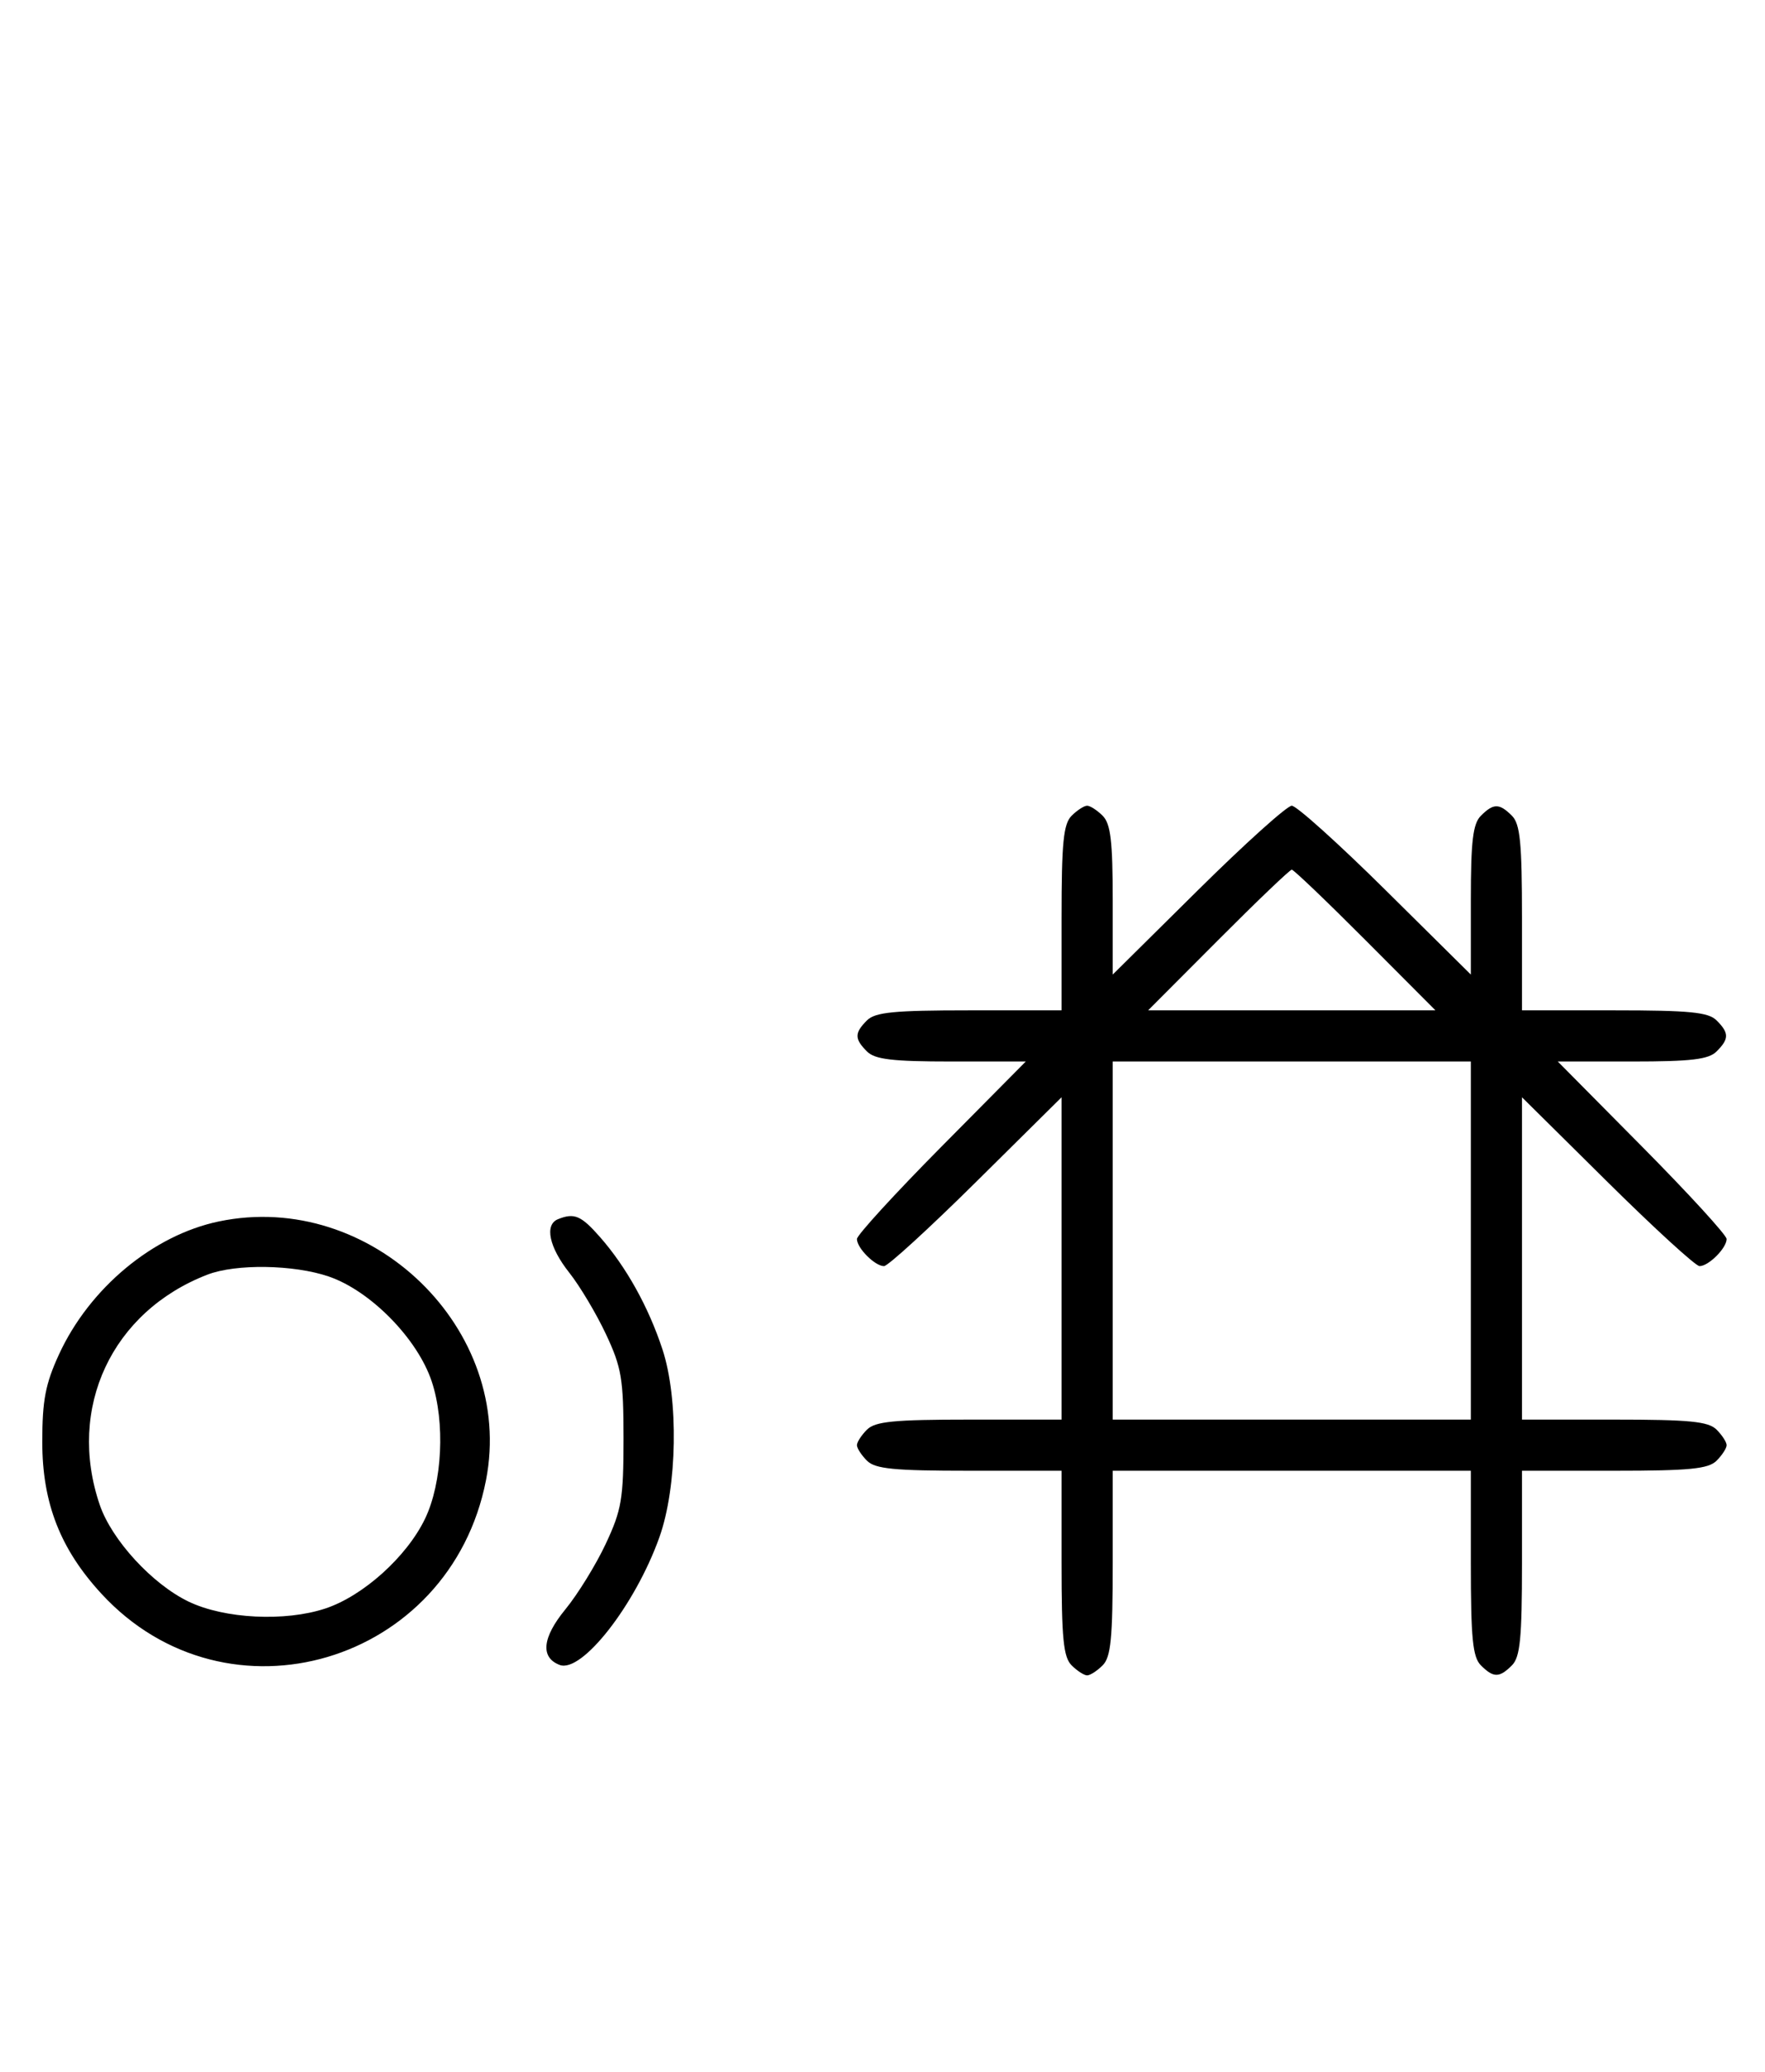 <svg xmlns="http://www.w3.org/2000/svg" width="276" height="324" viewBox="0 0 276 324" version="1.1">
	<path d="M 167.571 127.571 C 166.288 128.855, 166 131.788, 166 143.571 L 166 158 151.571 158 C 139.788 158, 136.855 158.288, 135.571 159.571 C 133.598 161.545, 133.598 162.455, 135.571 164.429 C 136.820 165.677, 139.534 166, 148.774 166 L 160.405 166 147.202 179.333 C 139.941 186.666, 134 193.159, 134 193.761 C 134 195.178, 136.822 198, 138.239 198 C 138.841 198, 145.334 192.059, 152.667 184.798 L 166 171.595 166 196.798 L 166 222 151.571 222 C 139.788 222, 136.855 222.288, 135.571 223.571 C 134.707 224.436, 134 225.529, 134 226 C 134 226.471, 134.707 227.564, 135.571 228.429 C 136.855 229.712, 139.788 230, 151.571 230 L 166 230 166 244.429 C 166 256.212, 166.288 259.145, 167.571 260.429 C 168.436 261.293, 169.529 262, 170 262 C 170.471 262, 171.564 261.293, 172.429 260.429 C 173.712 259.145, 174 256.212, 174 244.429 L 174 230 202 230 L 230 230 230 244.429 C 230 256.212, 230.288 259.145, 231.571 260.429 C 233.545 262.402, 234.455 262.402, 236.429 260.429 C 237.712 259.145, 238 256.212, 238 244.429 L 238 230 252.429 230 C 264.212 230, 267.145 229.712, 268.429 228.429 C 269.293 227.564, 270 226.471, 270 226 C 270 225.529, 269.293 224.436, 268.429 223.571 C 267.145 222.288, 264.212 222, 252.429 222 L 238 222 238 196.798 L 238 171.595 251.333 184.798 C 258.666 192.059, 265.159 198, 265.761 198 C 267.178 198, 270 195.178, 270 193.761 C 270 193.159, 264.059 186.666, 256.798 179.333 L 243.595 166 255.226 166 C 264.466 166, 267.180 165.677, 268.429 164.429 C 270.402 162.455, 270.402 161.545, 268.429 159.571 C 267.145 158.288, 264.212 158, 252.429 158 L 238 158 238 143.571 C 238 131.788, 237.712 128.855, 236.429 127.571 C 234.455 125.598, 233.545 125.598, 231.571 127.571 C 230.323 128.820, 230 131.534, 230 140.774 L 230 152.405 216.667 139.202 C 209.334 131.941, 202.734 126, 202 126 C 201.266 126, 194.666 131.941, 187.333 139.202 L 174 152.405 174 140.774 C 174 131.534, 173.677 128.820, 172.429 127.571 C 171.564 126.707, 170.471 126, 170 126 C 169.529 126, 168.436 126.707, 167.571 127.571 M 190.500 147 L 179.534 158 202 158 L 224.466 158 213.500 147 C 207.469 140.950, 202.294 136, 202 136 C 201.706 136, 196.531 140.950, 190.500 147 M 174 194 L 174 222 202 222 L 230 222 230 194 L 230 166 202 166 L 174 166 174 194 M 34.223 191.012 C 23.933 193.160, 13.981 201.443, 9.216 211.825 C 7.099 216.436, 6.611 219, 6.611 225.500 C 6.611 235.039, 9.423 242.249, 15.872 249.245 C 35.502 270.542, 70.397 260.219, 76.001 231.458 C 80.595 207.881, 58.035 186.040, 34.223 191.012 M 87.250 190.662 C 85.121 191.521, 85.864 195.041, 89.016 199.020 C 90.675 201.115, 93.262 205.454, 94.766 208.664 C 97.201 213.861, 97.500 215.650, 97.500 225 C 97.500 234.389, 97.206 236.127, 94.723 241.430 C 93.195 244.692, 90.353 249.304, 88.406 251.681 C 84.793 256.090, 84.472 259.200, 87.511 260.366 C 90.971 261.694, 99.324 251.009, 103.105 240.419 C 105.919 232.538, 106.144 218.765, 103.586 211 C 101.402 204.370, 97.933 198.132, 93.831 193.460 C 90.865 190.082, 89.805 189.631, 87.250 190.662 M 32.453 199.326 C 17.492 205.091, 10.431 220.170, 15.597 235.329 C 17.470 240.829, 23.813 247.734, 29.500 250.467 C 35.100 253.158, 44.583 253.632, 50.895 251.535 C 56.800 249.574, 63.619 243.428, 66.467 237.500 C 69.171 231.874, 69.632 222.419, 67.514 216.042 C 65.290 209.346, 57.926 201.844, 51.392 199.618 C 45.928 197.756, 36.889 197.617, 32.453 199.326 " stroke="none" fill="black" fill-rule="evenodd"/>
</svg>